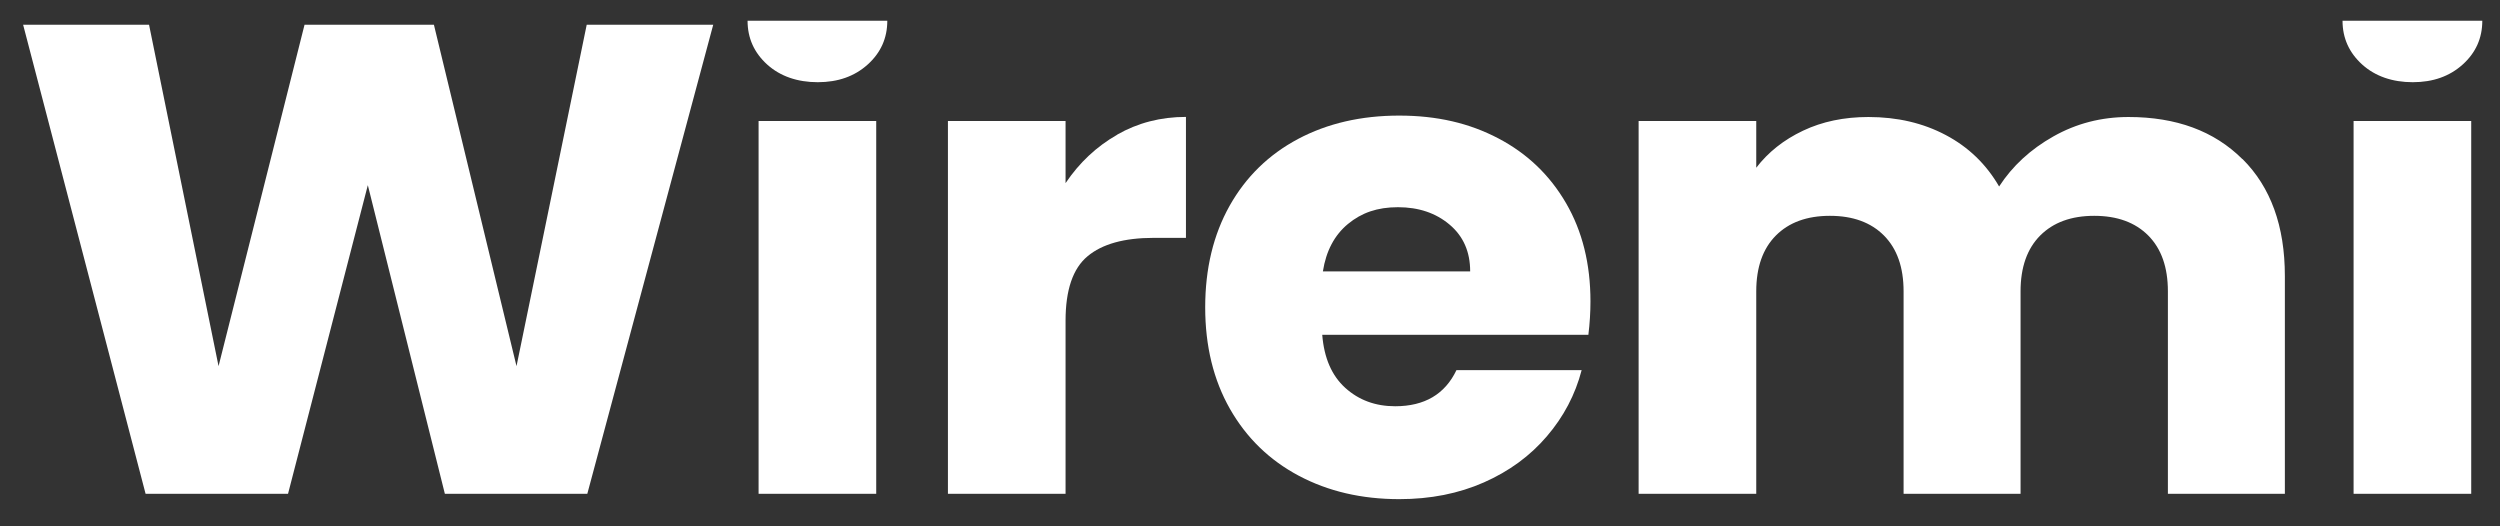 <svg width="76" height="16" viewBox="0 0 76 16" fill="none" xmlns="http://www.w3.org/2000/svg">
<rect x="0" y="0" width="76" height="16" fill="#333333" stroke="none"/>
<path d="M21.682 0.752L17.854 15.012H13.524L11.182 5.629L8.756 15.012H4.426L0.703 0.752H4.531L6.644 11.131L9.258 0.752H13.191L15.702 11.131L17.836 0.752H21.686H21.682Z" fill="white"/>
<path d="M26.974 0.631C26.974 1.159 26.776 1.603 26.377 1.962C25.98 2.32 25.475 2.499 24.86 2.499C24.245 2.499 23.719 2.32 23.323 1.962C22.926 1.603 22.726 1.159 22.726 0.631M26.637 3.678V15.012H23.061V3.678H26.637Z" fill="white"/>
<path d="M33.96 4.094C34.587 3.735 35.285 3.554 36.053 3.554V7.231H35.069C34.176 7.231 33.506 7.418 33.062 7.79C32.615 8.161 32.393 8.816 32.393 9.75V15.012H28.817V3.678H32.393V5.567C32.812 4.945 33.335 4.454 33.962 4.096L33.96 4.094Z" fill="white"/>
<path d="M48.291 10.178H40.196C40.252 10.883 40.486 11.42 40.896 11.791C41.307 12.163 41.812 12.35 42.413 12.35C43.306 12.35 43.927 11.984 44.276 11.252H48.082C47.888 11.998 47.535 12.668 47.025 13.263C46.515 13.86 45.879 14.326 45.111 14.665C44.343 15.004 43.487 15.174 42.538 15.174C41.394 15.174 40.377 14.937 39.484 14.463C38.591 13.989 37.893 13.311 37.391 12.431C36.89 11.551 36.638 10.522 36.638 9.344C36.638 8.165 36.886 7.137 37.38 6.256C37.875 5.376 38.568 4.7 39.46 4.225C40.353 3.751 41.378 3.514 42.535 3.514C43.691 3.514 44.669 3.745 45.547 4.205C46.426 4.666 47.112 5.322 47.608 6.176C48.104 7.029 48.35 8.024 48.35 9.161C48.35 9.486 48.33 9.825 48.287 10.176L48.291 10.178ZM44.693 8.248C44.693 7.653 44.484 7.179 44.066 6.827C43.647 6.474 43.124 6.299 42.497 6.299C41.87 6.299 41.392 6.468 40.98 6.807C40.569 7.146 40.313 7.628 40.216 8.25H44.693V8.248Z" fill="white"/>
<path d="M68.173 4.835C69.03 5.689 69.46 6.873 69.46 8.391V15.012H65.904V8.857C65.904 8.125 65.705 7.561 65.307 7.16C64.91 6.761 64.363 6.561 63.664 6.561C62.966 6.561 62.421 6.761 62.022 7.16C61.625 7.559 61.425 8.125 61.425 8.857V15.012H57.869V8.857C57.869 8.125 57.67 7.561 57.272 7.16C56.875 6.761 56.328 6.561 55.629 6.561C54.931 6.561 54.384 6.761 53.987 7.16C53.59 7.559 53.39 8.125 53.39 8.857V15.012H49.814V3.678H53.39V5.099C53.753 4.626 54.227 4.25 54.812 3.973C55.397 3.695 56.06 3.557 56.8 3.557C57.678 3.557 58.462 3.74 59.152 4.106C59.842 4.471 60.382 4.993 60.773 5.669C61.177 5.047 61.727 4.539 62.425 4.146C63.121 3.753 63.883 3.557 64.706 3.557C66.156 3.557 67.31 3.982 68.167 4.835H68.173Z" fill="white"/>
<path d="M75.462 0.631C75.462 1.159 75.264 1.603 74.865 1.962C74.468 2.32 73.963 2.499 73.348 2.499C72.733 2.499 72.207 2.32 71.811 1.962C71.414 1.603 71.213 1.159 71.213 0.631M75.125 3.678V15.012H71.549V3.678H75.125Z" fill="white"/>
</svg>
